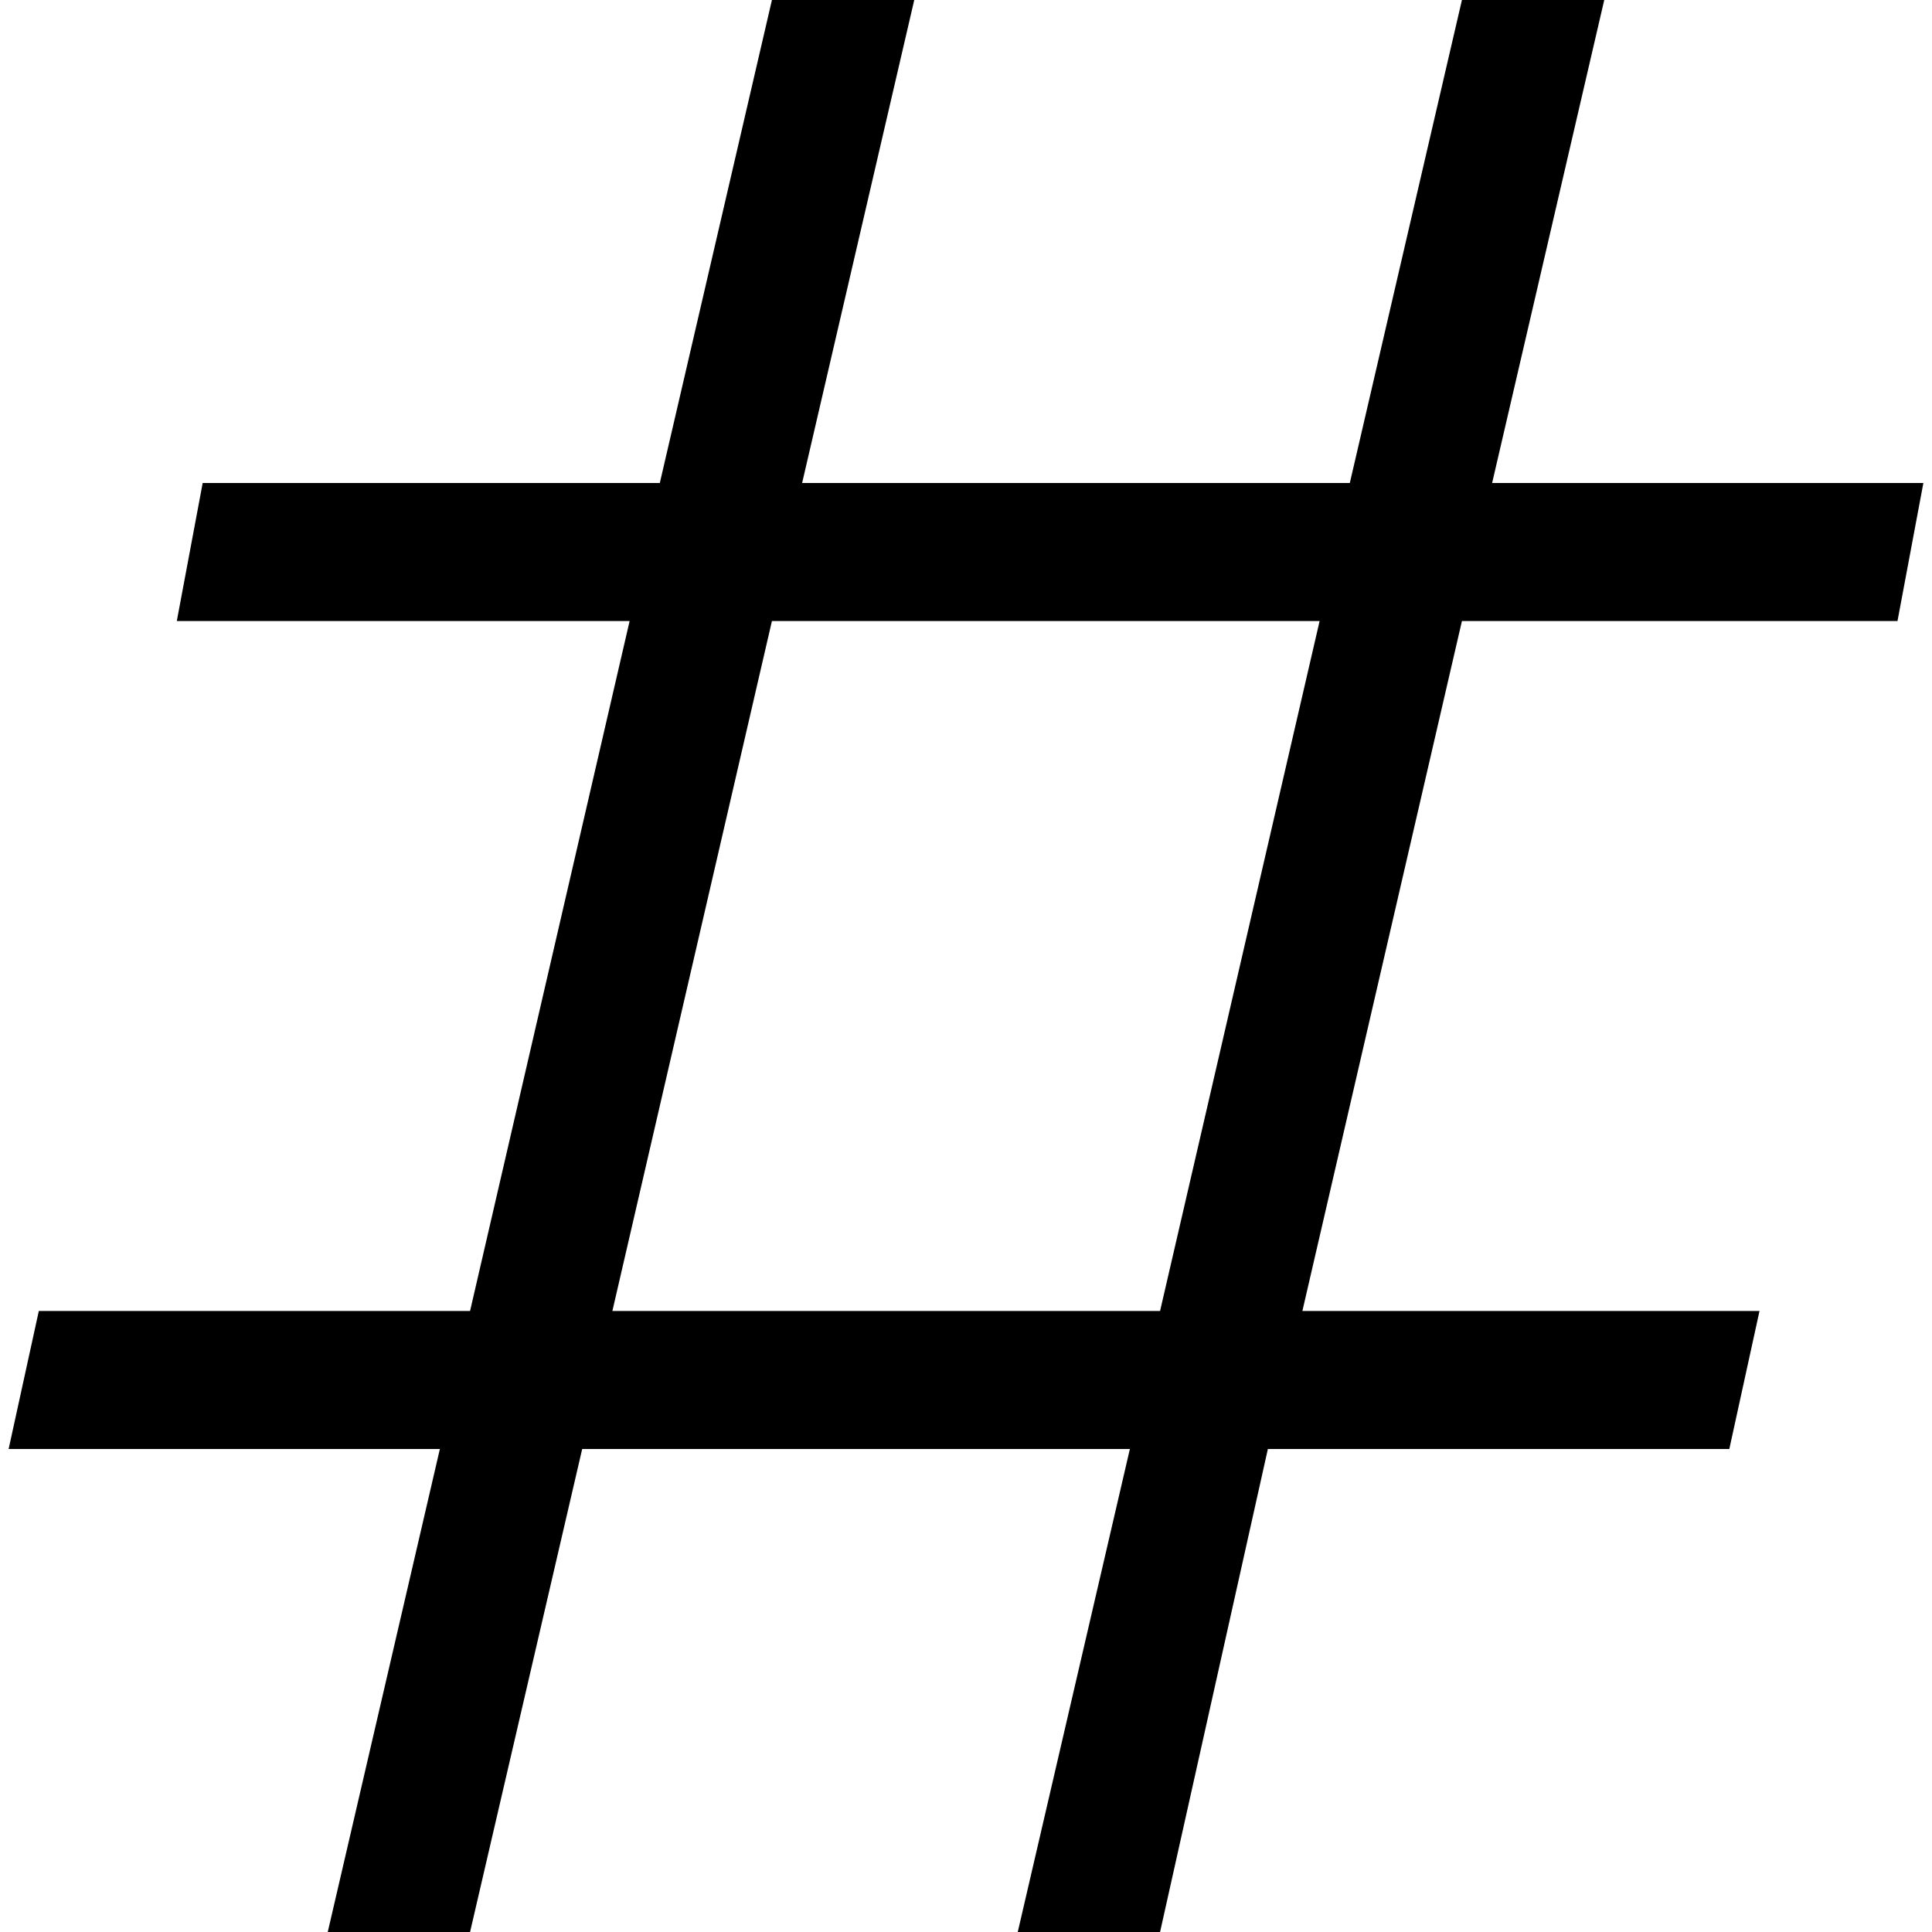 <svg xmlns="http://www.w3.org/2000/svg" viewBox="0 0 512 512">
  <path d="M 509.714 128 L 493.714 128 L 395.429 128 L 425.143 0 L 387.429 0 L 357.714 128 L 212.571 128 L 242.286 0 L 204.571 0 L 174.857 128 L 54.857 128 L 53.714 128 L 46.857 164.571 L 54.857 164.571 L 166.857 164.571 L 124.571 347.429 L 18.286 347.429 L 10.286 347.429 L 2.286 384 L 18.286 384 L 116.571 384 L 86.857 512 L 124.571 512 L 154.286 384 L 299.429 384 L 269.714 512 L 307.429 512 L 336 384 L 457.143 384 L 458.286 384 L 466.286 347.429 L 457.143 347.429 L 345.143 347.429 L 387.429 164.571 L 493.714 164.571 L 502.857 164.571 L 509.714 128 L 509.714 128 Z M 204.571 164.571 L 349.714 164.571 L 307.429 347.429 L 162.286 347.429 L 204.571 164.571 L 204.571 164.571 Z" />
</svg>